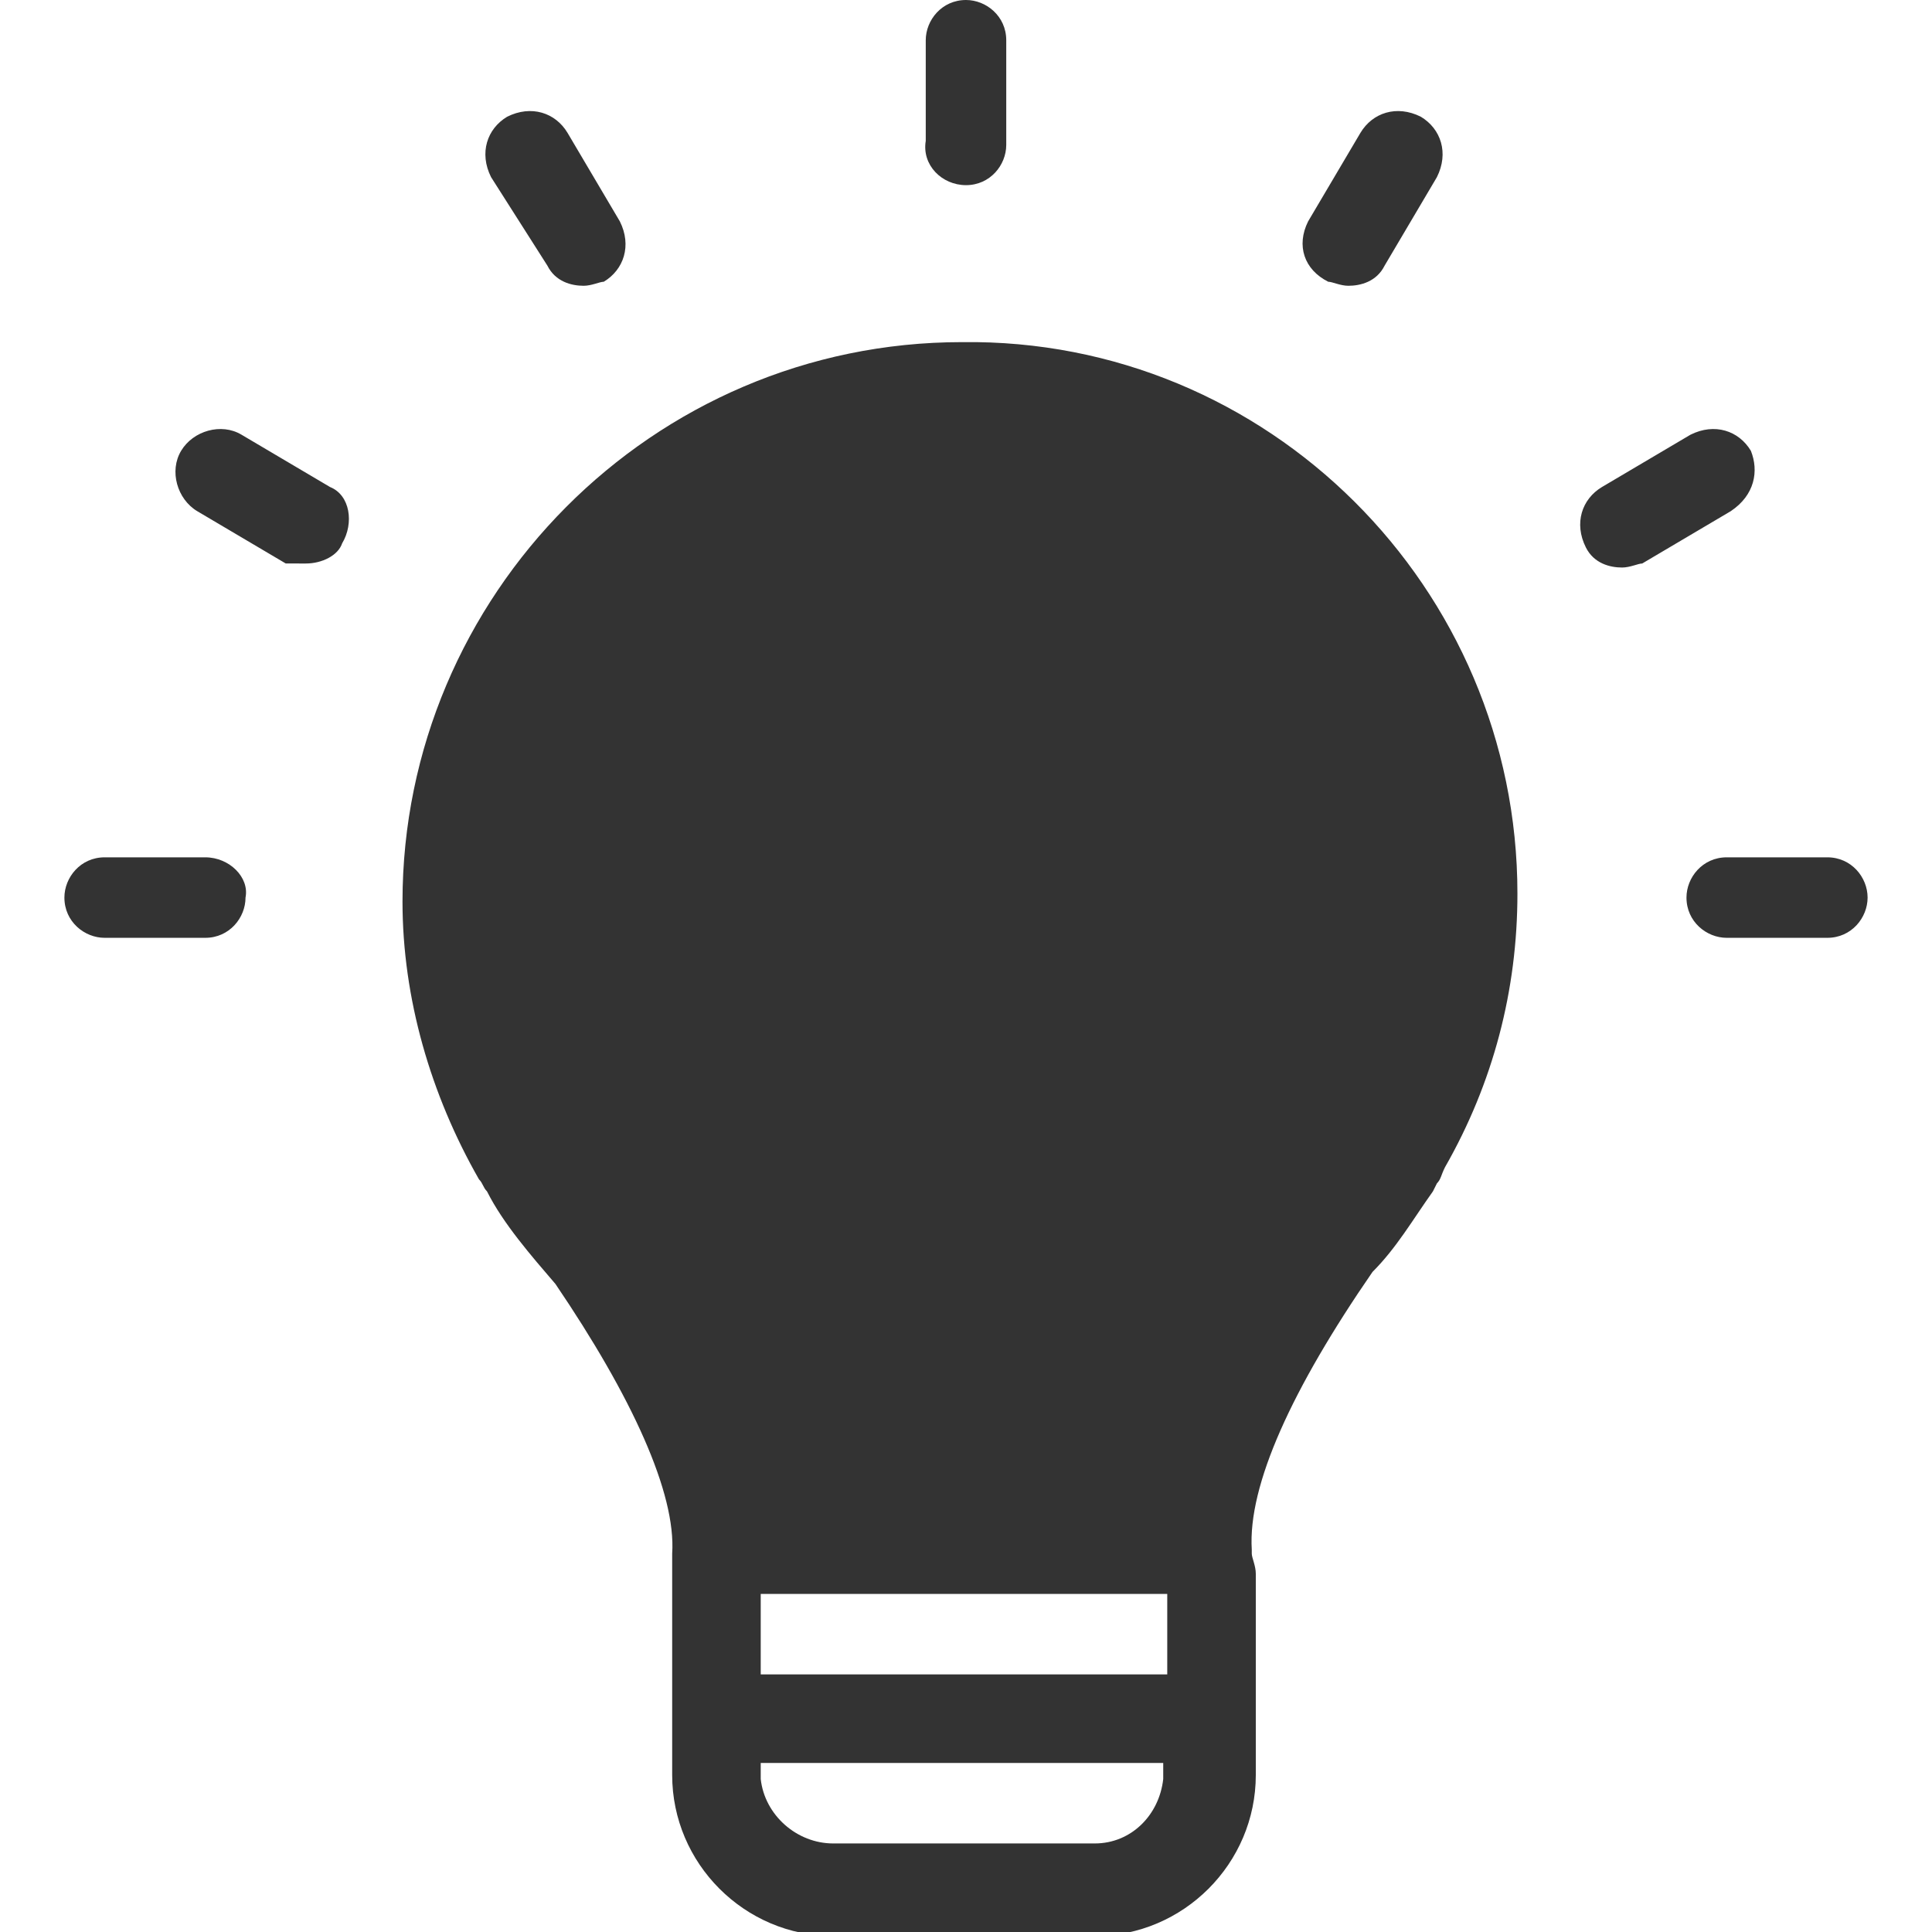 <?xml version="1.0" encoding="utf-8"?>
<!-- Generator: Adobe Illustrator 19.2.0, SVG Export Plug-In . SVG Version: 6.00 Build 0)  -->
<svg version="1.1" id="Capa_1" xmlns="http://www.w3.org/2000/svg" xmlns:xlink="http://www.w3.org/1999/xlink" x="0px" y="0px"
	 viewBox="0 0 48 48" style="enable-background:new 0 0 48 48;" xml:space="preserve">
<style type="text/css">
	.st0{fill:#333333;}
</style>
<g>
	<path class="st0" d="M32.5,5.5l1.3-2.2c0.3-0.5,0.9-0.7,1.5-0.4c0.5,0.3,0.7,0.9,0.4,1.5l-1.3,2.2c-0.2,0.4-0.6,0.5-0.9,0.5
		c-0.2,0-0.4-0.1-0.5-0.1C32.4,6.7,32.2,6.1,32.5,5.5z M13.6,6.6c0.2,0.4,0.6,0.5,0.9,0.5c0.2,0,0.4-0.1,0.5-0.1
		c0.5-0.3,0.7-0.9,0.4-1.5l-1.3-2.2c-0.3-0.5-0.9-0.7-1.5-0.4c-0.5,0.3-0.7,0.9-0.4,1.5L13.6,6.6z M24,4.6c0.6,0,1-0.5,1-1V1
		c0-0.6-0.5-1-1-1c-0.6,0-1,0.5-1,1v2.5C22.9,4.1,23.4,4.6,24,4.6z M5.1,21.3H2.6c-0.6,0-1,0.5-1,1c0,0.6,0.5,1,1,1h2.5
		c0.6,0,1-0.5,1-1C6.2,21.8,5.7,21.3,5.1,21.3z M45.4,21.3h-2.5c-0.6,0-1,0.5-1,1c0,0.6,0.5,1,1,1h2.5c0.6,0,1-0.5,1-1
		C46.4,21.8,46,21.3,45.4,21.3z M43.5,11.2c-0.3-0.5-0.9-0.7-1.5-0.4l-2.2,1.3c-0.5,0.3-0.7,0.9-0.4,1.5c0.2,0.4,0.6,0.5,0.9,0.5
		c0.2,0,0.4-0.1,0.5-0.1l2.2-1.3C43.6,12.3,43.7,11.7,43.5,11.2z M37.7,22.2c0,2.4-0.6,4.7-1.8,6.8c-0.1,0.2-0.1,0.3-0.2,0.4
		l-0.1,0.2c-0.5,0.7-0.9,1.4-1.5,2c-2,2.9-3.1,5.3-3,6.9v0.1c0,0.1,0.1,0.3,0.1,0.5v5c0,2.2-1.8,4-4,4h-6.5c-2.2,0-4-1.8-4-4v-5
		c0-0.1,0-0.2,0-0.3c0-0.1,0-0.2,0-0.2c0.1-1.5-1-3.9-2.9-6.7c-0.6-0.7-1.3-1.5-1.7-2.3c-0.1-0.1-0.1-0.2-0.2-0.3
		c-1.2-2.1-1.9-4.5-1.9-6.9c0-7.6,6.2-13.9,13.9-13.9C31.5,8.4,37.7,14.6,37.7,22.2z M28.9,39.6H18.9v2h10.1V39.6L28.9,39.6z
		 M28.9,44.2v-0.4H18.9v0.4c0.1,0.9,0.9,1.6,1.8,1.6h6.5C28.1,45.8,28.8,45.1,28.9,44.2z M8.2,12.1L6,10.8c-0.5-0.3-1.2-0.1-1.5,0.4
		c-0.3,0.5-0.1,1.2,0.4,1.5l2.2,1.3C7.3,14,7.5,14,7.6,14c0.4,0,0.8-0.2,0.9-0.5C8.8,13,8.7,12.3,8.2,12.1z"/>
</g>
</svg>
